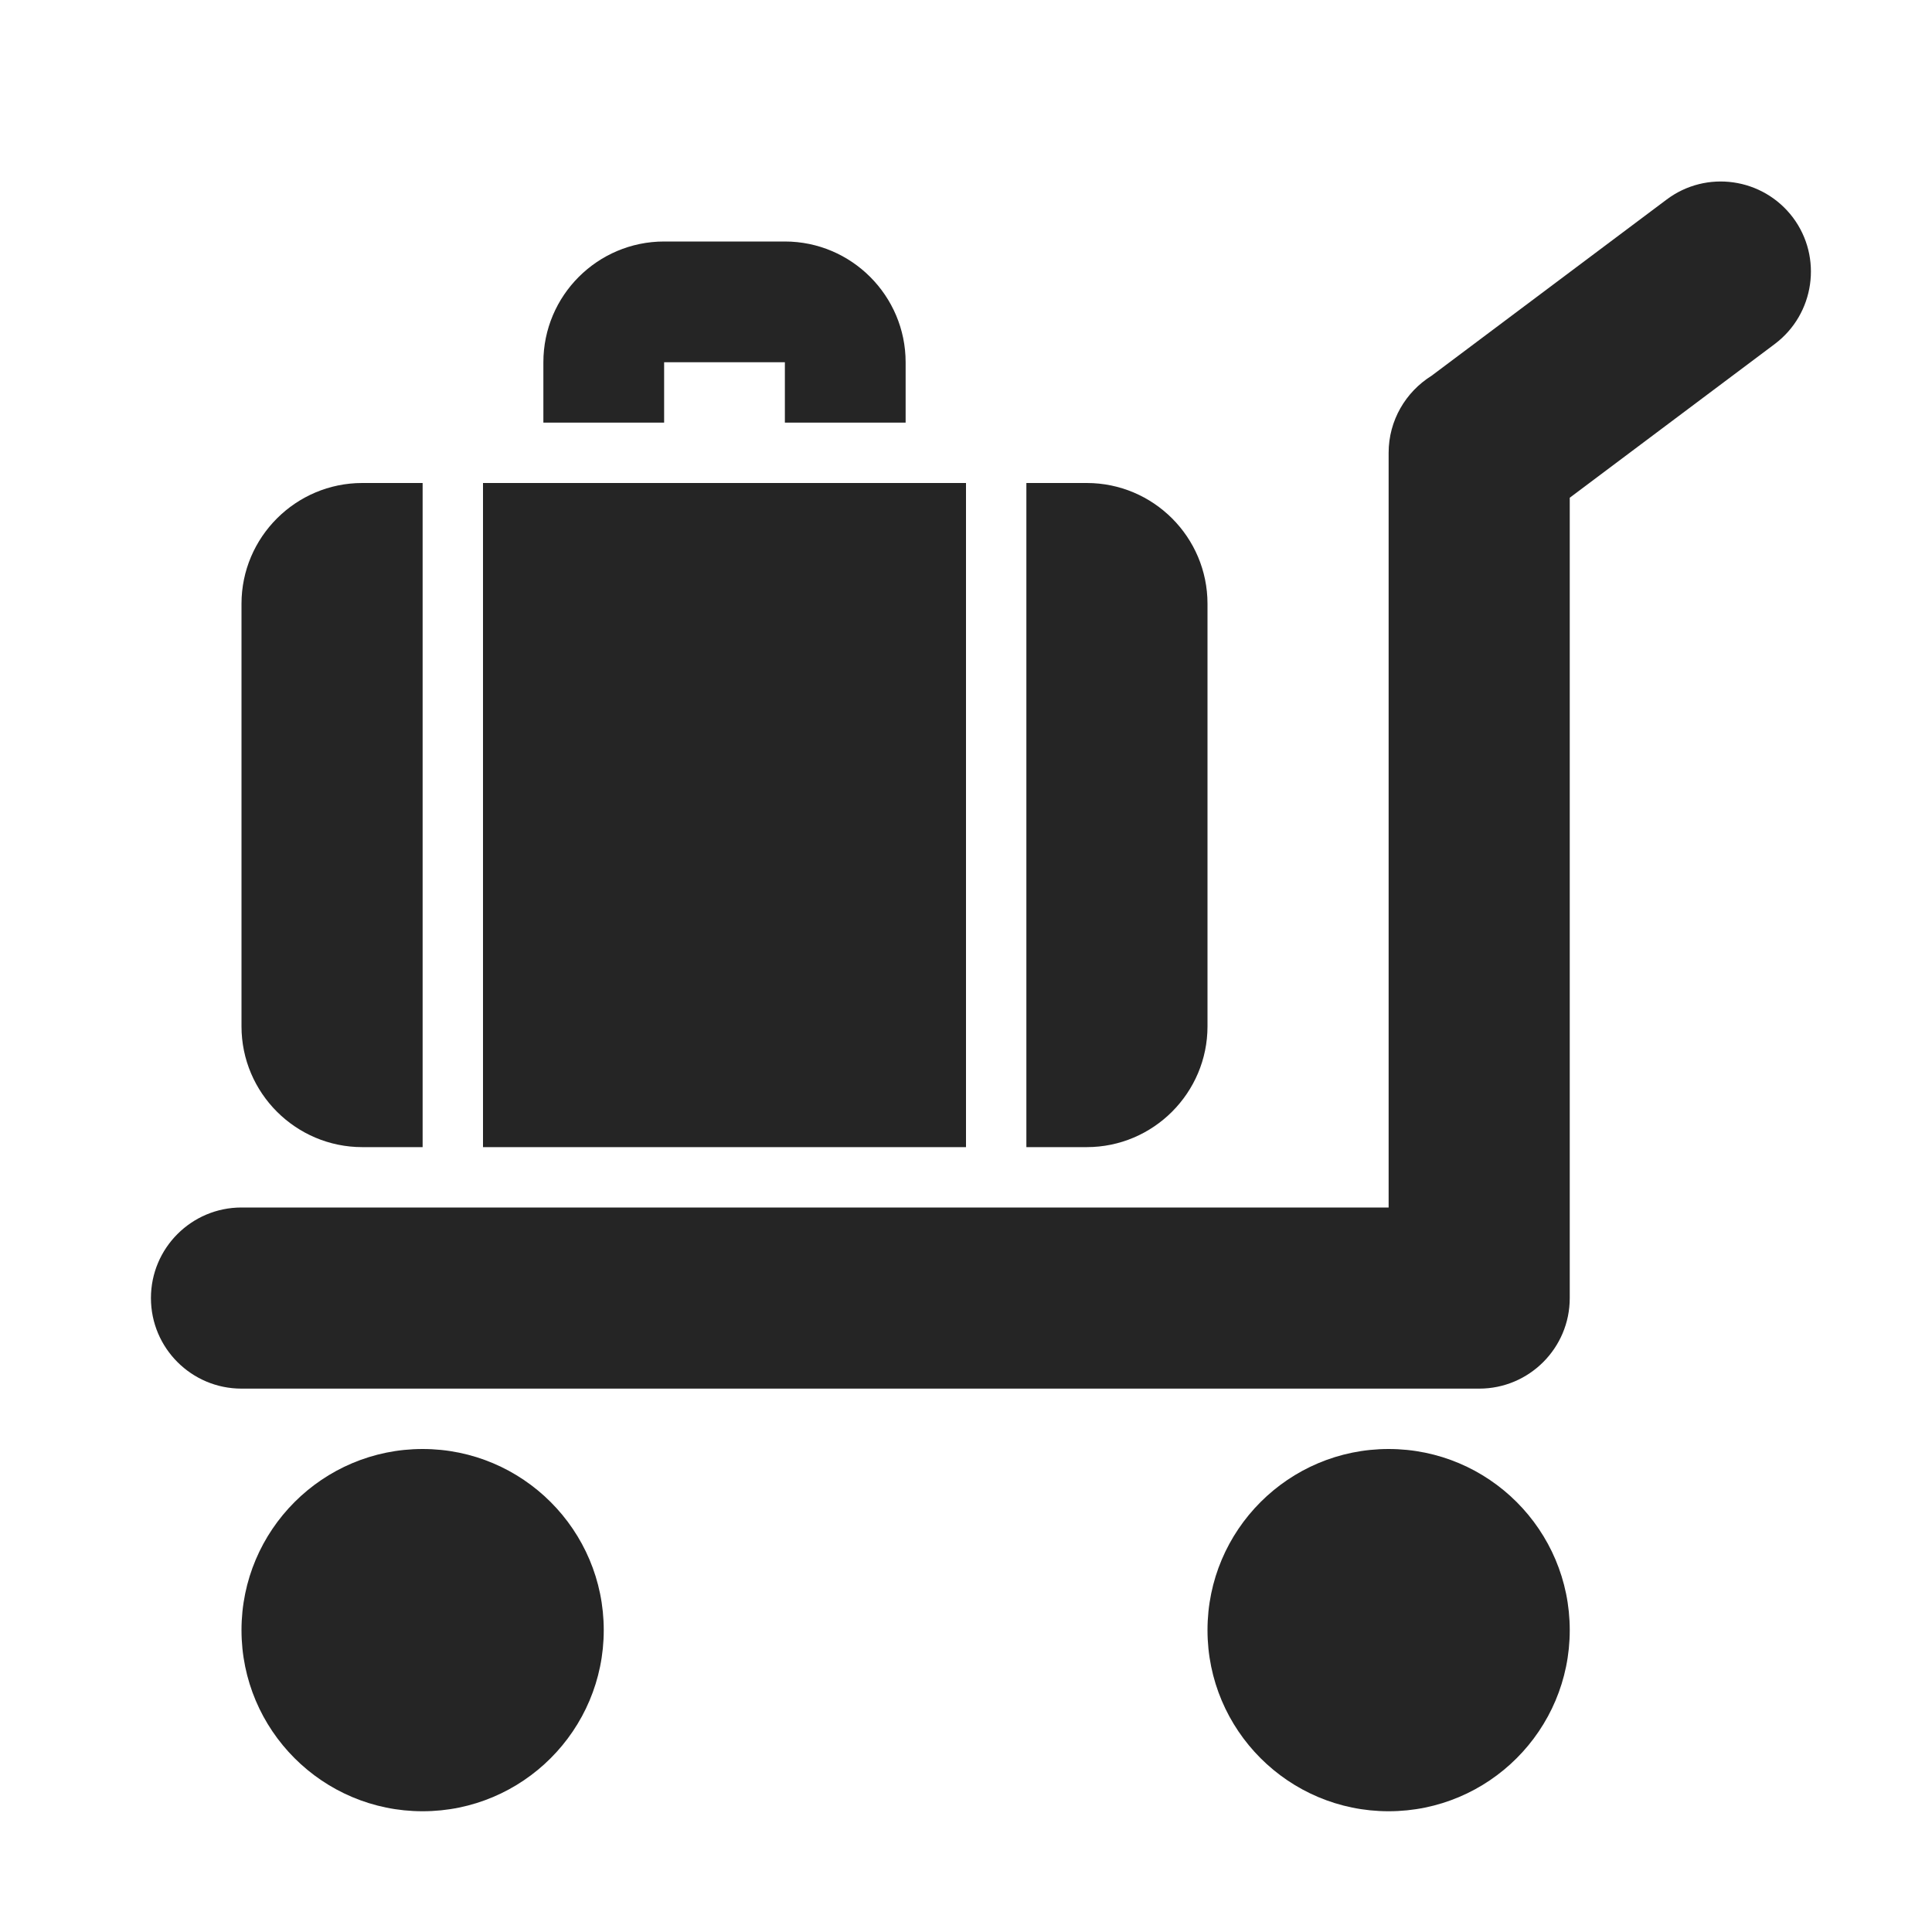 <?xml version="1.0" encoding="UTF-8"?>
<!DOCTYPE svg PUBLIC "-//W3C//DTD SVG 1.1//EN" "http://www.w3.org/Graphics/SVG/1.1/DTD/svg11.dtd">
<svg xmlns="http://www.w3.org/2000/svg" xml:space="preserve" width="1024px" height="1024px" shape-rendering="geometricPrecision" text-rendering="geometricPrecision" image-rendering="optimizeQuality" fill-rule="nonzero" clip-rule="evenodd" viewBox="0 0 10240 10240" xmlns:xlink="http://www.w3.org/1999/xlink">
	<title>platform_truck_suitcase icon</title>
	<desc>platform_truck_suitcase icon from the IconExperience.com O-Collection. Copyright by INCORS GmbH (www.incors.com).</desc>
	<path id="curve3" fill="#252525" d="M7360 7680c530,0 960,430 960,960 0,530 -430,960 -960,960 -530,0 -960,-430 -960,-960 0,-530 430,-960 960,-960zm-5120 0c530,0 960,430 960,960 0,530 -430,960 -960,960 -530,0 -960,-430 -960,-960 0,-530 430,-960 960,-960z"/>
	<path id="curve2" fill="#252525" d="M1280 7360c-265,0 -480,-215 -480,-480 0,-265 215,-480 480,-480l6080 0 0 -4000c0,-172 91,-323 227,-408l1246 -934c211,-159 511,-116 670,95 158,211 115,511 -96,670l-1087 815 0 4242c0,265 -215,480 -480,480l-6560 0z"/>
	<path id="curve1" fill="#252525" d="M1920 2560l320 0 0 3520 -320 0c-352,0 -640,-287 -640,-640l0 -2240c0,-353 288,-640 640,-640zm640 0l2560 0 0 3520 -2560 0 0 -3520zm2880 0l320 0c353,0 640,287 640,640l0 2240c0,352 -287,640 -640,640l-320 0 0 -3520z"/>
	<path id="curve0" fill="#252525" d="M3520 1280l640 0c353,0 640,288 640,640l0 320 -640 0 0 -320 -640 0 0 320 -640 0 0 -320c0,-353 287,-640 640,-640z"/>
</svg>
